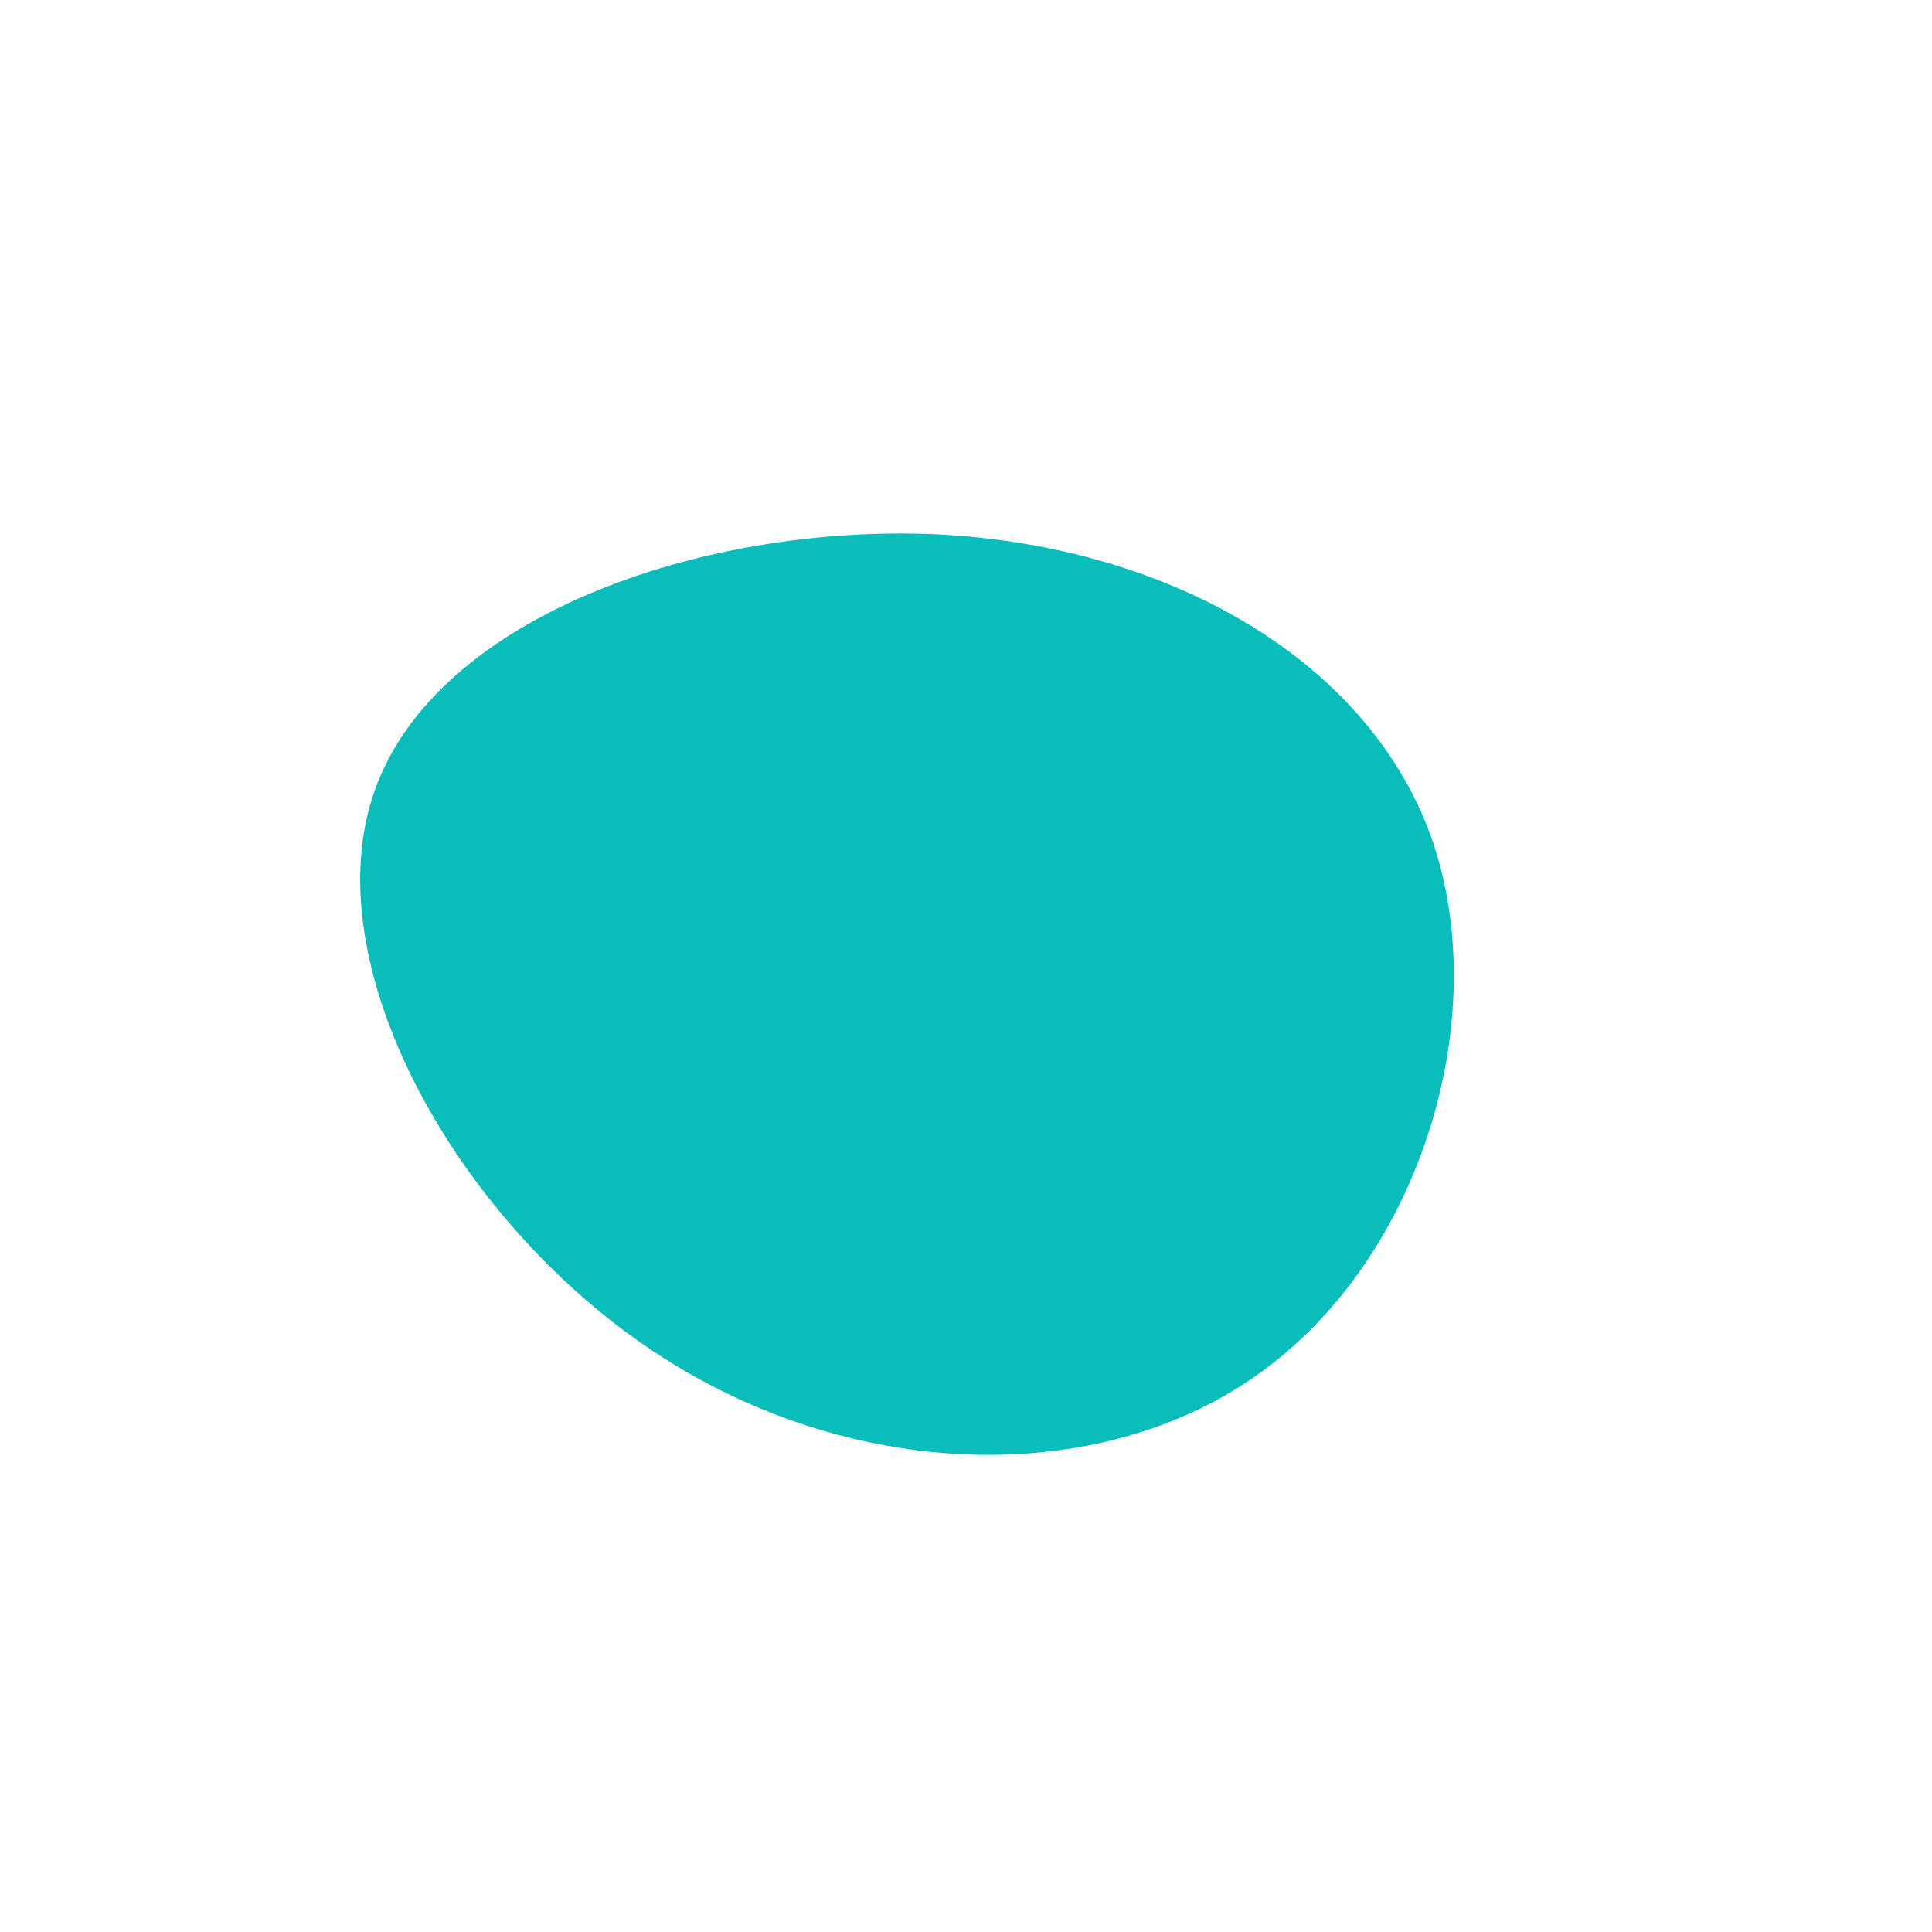 <?xml version="1.0" standalone="no"?>
<svg viewBox="0 0 200 200" xmlns="http://www.w3.org/2000/svg">
  <path fill="#08BDBA" d="M48.1,-13.5C54.7,4.9,47.3,29.9,30.6,42C13.9,54.2,-12.2,53.4,-32.5,39.8C-52.9,26.2,-67.6,-0.3,-61.2,-18.2C-54.8,-36.2,-27.4,-45.7,-3.3,-44.7C20.7,-43.6,41.4,-31.9,48.1,-13.5Z" transform="translate(100 100)" />
</svg>
